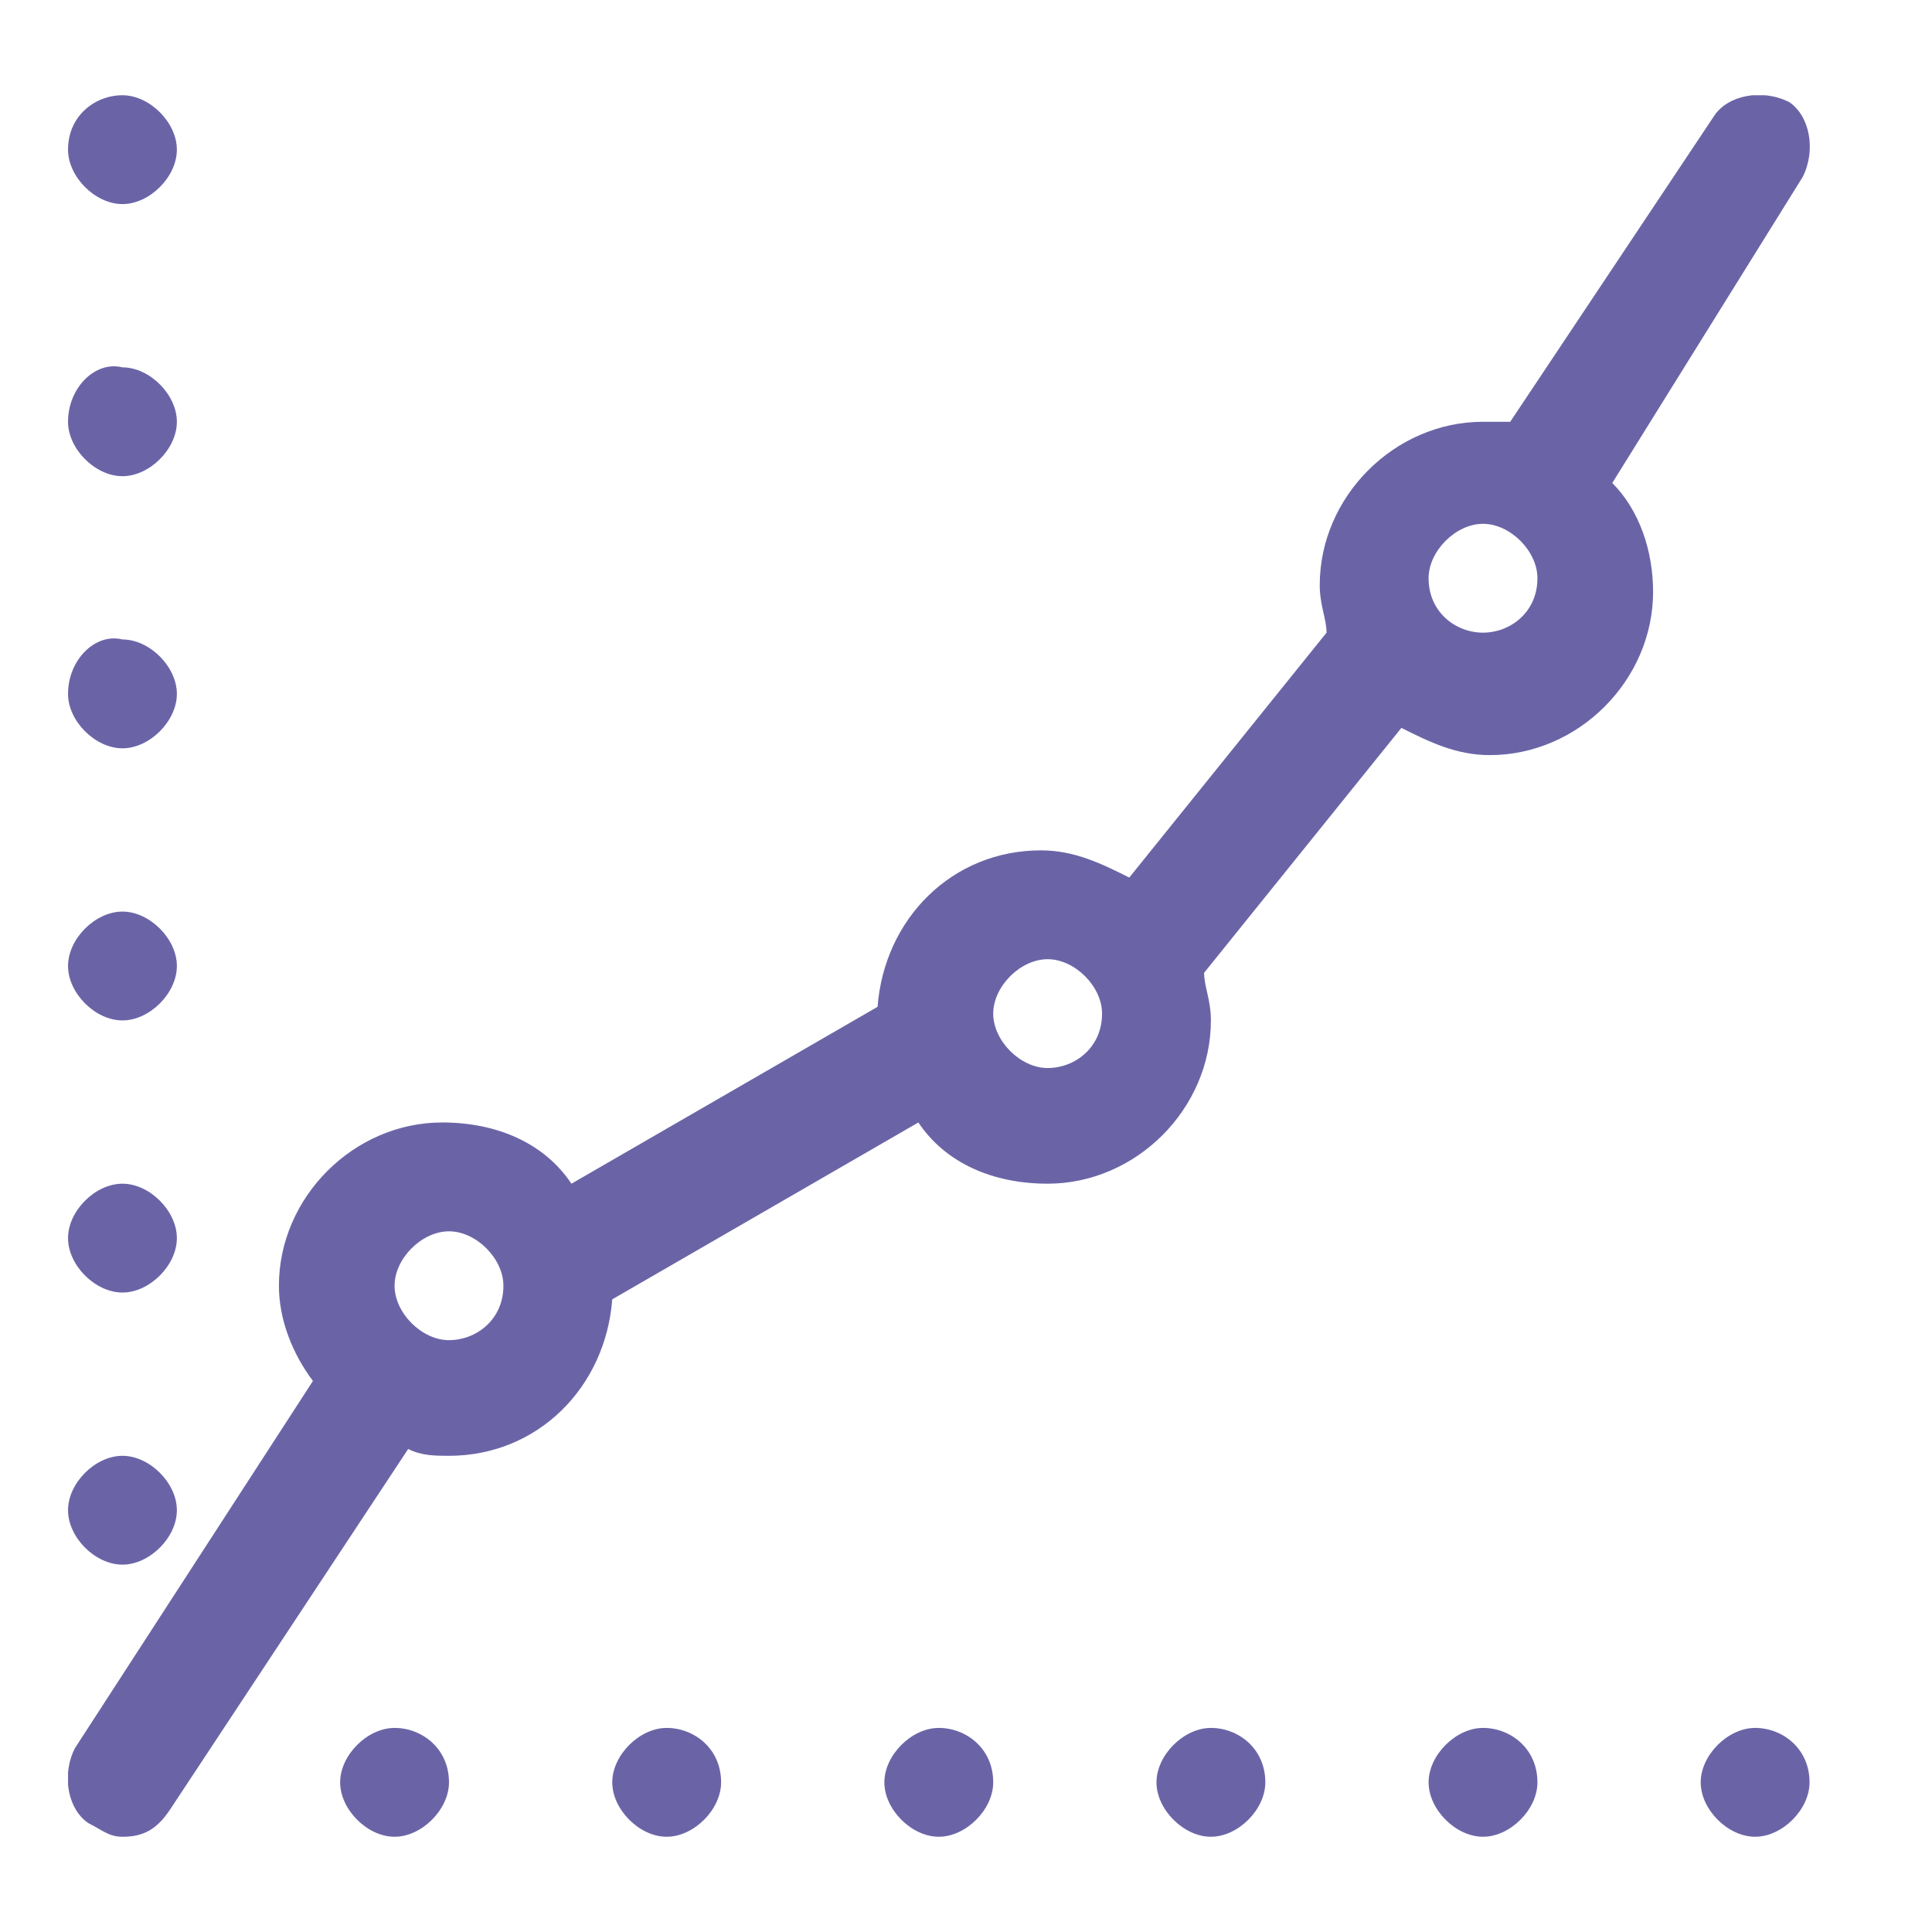 <?xml version="1.0" encoding="utf-8"?>
<!-- Generator: Adobe Illustrator 18.0.0, SVG Export Plug-In . SVG Version: 6.00 Build 0)  -->
<!DOCTYPE svg PUBLIC "-//W3C//DTD SVG 1.1//EN" "http://www.w3.org/Graphics/SVG/1.1/DTD/svg11.dtd">
<svg fill="#6a64a7" version="1.1" id="Layer_1" xmlns="http://www.w3.org/2000/svg" xmlns:xlink="http://www.w3.org/1999/xlink" x="0px" y="0px"
	 viewBox="0 0 28.4 28.4" enable-background="new 0 0 28.4 28.4" xml:space="preserve">
<g>
	<g>
		<defs>
			<rect id="SVGID_1_" x="1" y="1.4" width="25.9" height="26"/>
		</defs>
		<clipPath id="SVGID_2_">
			<use xlink:href="#SVGID_1_"  overflow="visible"/>
		</clipPath>
		<path clip-path="url(#SVGID_2_)" d="M26.5,2.6c0.2-0.4,0.1-0.9-0.2-1.1c-0.4-0.2-0.9-0.1-1.1,0.2l-3,4.5c-0.1,0-0.2,0-0.4,0
			c-1.3,0-2.4,1.1-2.4,2.4c0,0.3,0.1,0.5,0.1,0.7l-2.9,3.6c-0.4-0.2-0.8-0.4-1.3-0.4c-1.3,0-2.3,1-2.4,2.3l-4.5,2.6
			c-0.4-0.6-1.1-0.9-1.9-0.9c-1.3,0-2.4,1.1-2.4,2.4c0,0.5,0.2,1,0.5,1.4l-3.5,5.4c-0.2,0.4-0.1,0.9,0.2,1.1C1.5,26.9,1.6,27,1.8,27
			c0.3,0,0.5-0.1,0.7-0.4L6,21.3c0.2,0.1,0.4,0.1,0.6,0.1c1.3,0,2.3-1,2.4-2.3l4.5-2.6c0.4,0.6,1.1,0.9,1.9,0.9
			c1.3,0,2.4-1.1,2.4-2.4c0-0.3-0.1-0.5-0.1-0.7l2.9-3.6c0.4,0.2,0.8,0.4,1.3,0.4c1.3,0,2.4-1.1,2.4-2.4c0-0.6-0.2-1.2-0.6-1.6
			L26.5,2.6z M6.6,19.7c-0.4,0-0.8-0.4-0.8-0.8c0-0.4,0.4-0.8,0.8-0.8c0.4,0,0.8,0.4,0.8,0.8C7.4,19.4,7,19.7,6.6,19.7L6.6,19.7z
			 M15.4,15.7c-0.4,0-0.8-0.4-0.8-0.8c0-0.4,0.4-0.8,0.8-0.8c0.4,0,0.8,0.4,0.8,0.8C16.2,15.4,15.8,15.7,15.4,15.7L15.4,15.7z
			 M21.8,9.3C21.4,9.3,21,9,21,8.5c0-0.4,0.4-0.8,0.8-0.8c0.4,0,0.8,0.4,0.8,0.8C22.6,9,22.2,9.3,21.8,9.3L21.8,9.3z M5.8,25.4
			c-0.4,0-0.8,0.4-0.8,0.8C5,26.6,5.4,27,5.8,27c0.4,0,0.8-0.4,0.8-0.8C6.6,25.7,6.2,25.4,5.8,25.4L5.8,25.4z M9.8,25.4
			c-0.4,0-0.8,0.4-0.8,0.8C9,26.6,9.4,27,9.8,27c0.4,0,0.8-0.4,0.8-0.8C10.6,25.7,10.2,25.4,9.8,25.4L9.8,25.4z M13.8,25.4
			c-0.4,0-0.8,0.4-0.8,0.8c0,0.4,0.4,0.8,0.8,0.8c0.4,0,0.8-0.4,0.8-0.8C14.6,25.7,14.2,25.4,13.8,25.4L13.8,25.4z M17.8,25.4
			c-0.4,0-0.8,0.4-0.8,0.8c0,0.4,0.4,0.8,0.8,0.8c0.4,0,0.8-0.4,0.8-0.8C18.6,25.7,18.2,25.4,17.8,25.4L17.8,25.4z M21.8,25.4
			c-0.4,0-0.8,0.4-0.8,0.8c0,0.4,0.4,0.8,0.8,0.8c0.4,0,0.8-0.4,0.8-0.8C22.6,25.7,22.2,25.4,21.8,25.4L21.8,25.4z M25.8,25.4
			c-0.4,0-0.8,0.4-0.8,0.8c0,0.4,0.4,0.8,0.8,0.8c0.4,0,0.8-0.4,0.8-0.8C26.6,25.7,26.2,25.4,25.8,25.4L25.8,25.4z M1.8,23
			c0.4,0,0.8-0.4,0.8-0.8c0-0.4-0.4-0.8-0.8-0.8c-0.4,0-0.8,0.4-0.8,0.8C1,22.6,1.4,23,1.8,23L1.8,23z M1.8,19
			c0.4,0,0.8-0.4,0.8-0.8c0-0.4-0.4-0.8-0.8-0.8c-0.4,0-0.8,0.4-0.8,0.8C1,18.6,1.4,19,1.8,19L1.8,19z M1.8,15
			c0.4,0,0.8-0.4,0.8-0.8c0-0.4-0.4-0.8-0.8-0.8c-0.4,0-0.8,0.4-0.8,0.8C1,14.6,1.4,15,1.8,15L1.8,15z M1.8,11
			c0.4,0,0.8-0.4,0.8-0.8c0-0.4-0.4-0.8-0.8-0.8C1.4,9.3,1,9.7,1,10.2C1,10.6,1.4,11,1.8,11L1.8,11z M1.8,7c0.4,0,0.8-0.4,0.8-0.8
			c0-0.4-0.4-0.8-0.8-0.8C1.4,5.3,1,5.7,1,6.2C1,6.6,1.4,7,1.8,7L1.8,7z M1.8,3c0.4,0,0.8-0.4,0.8-0.8c0-0.4-0.4-0.8-0.8-0.8
			C1.4,1.4,1,1.7,1,2.2C1,2.6,1.4,3,1.8,3L1.8,3z M1.8,3"/>
	</g>
</g>
</svg>
